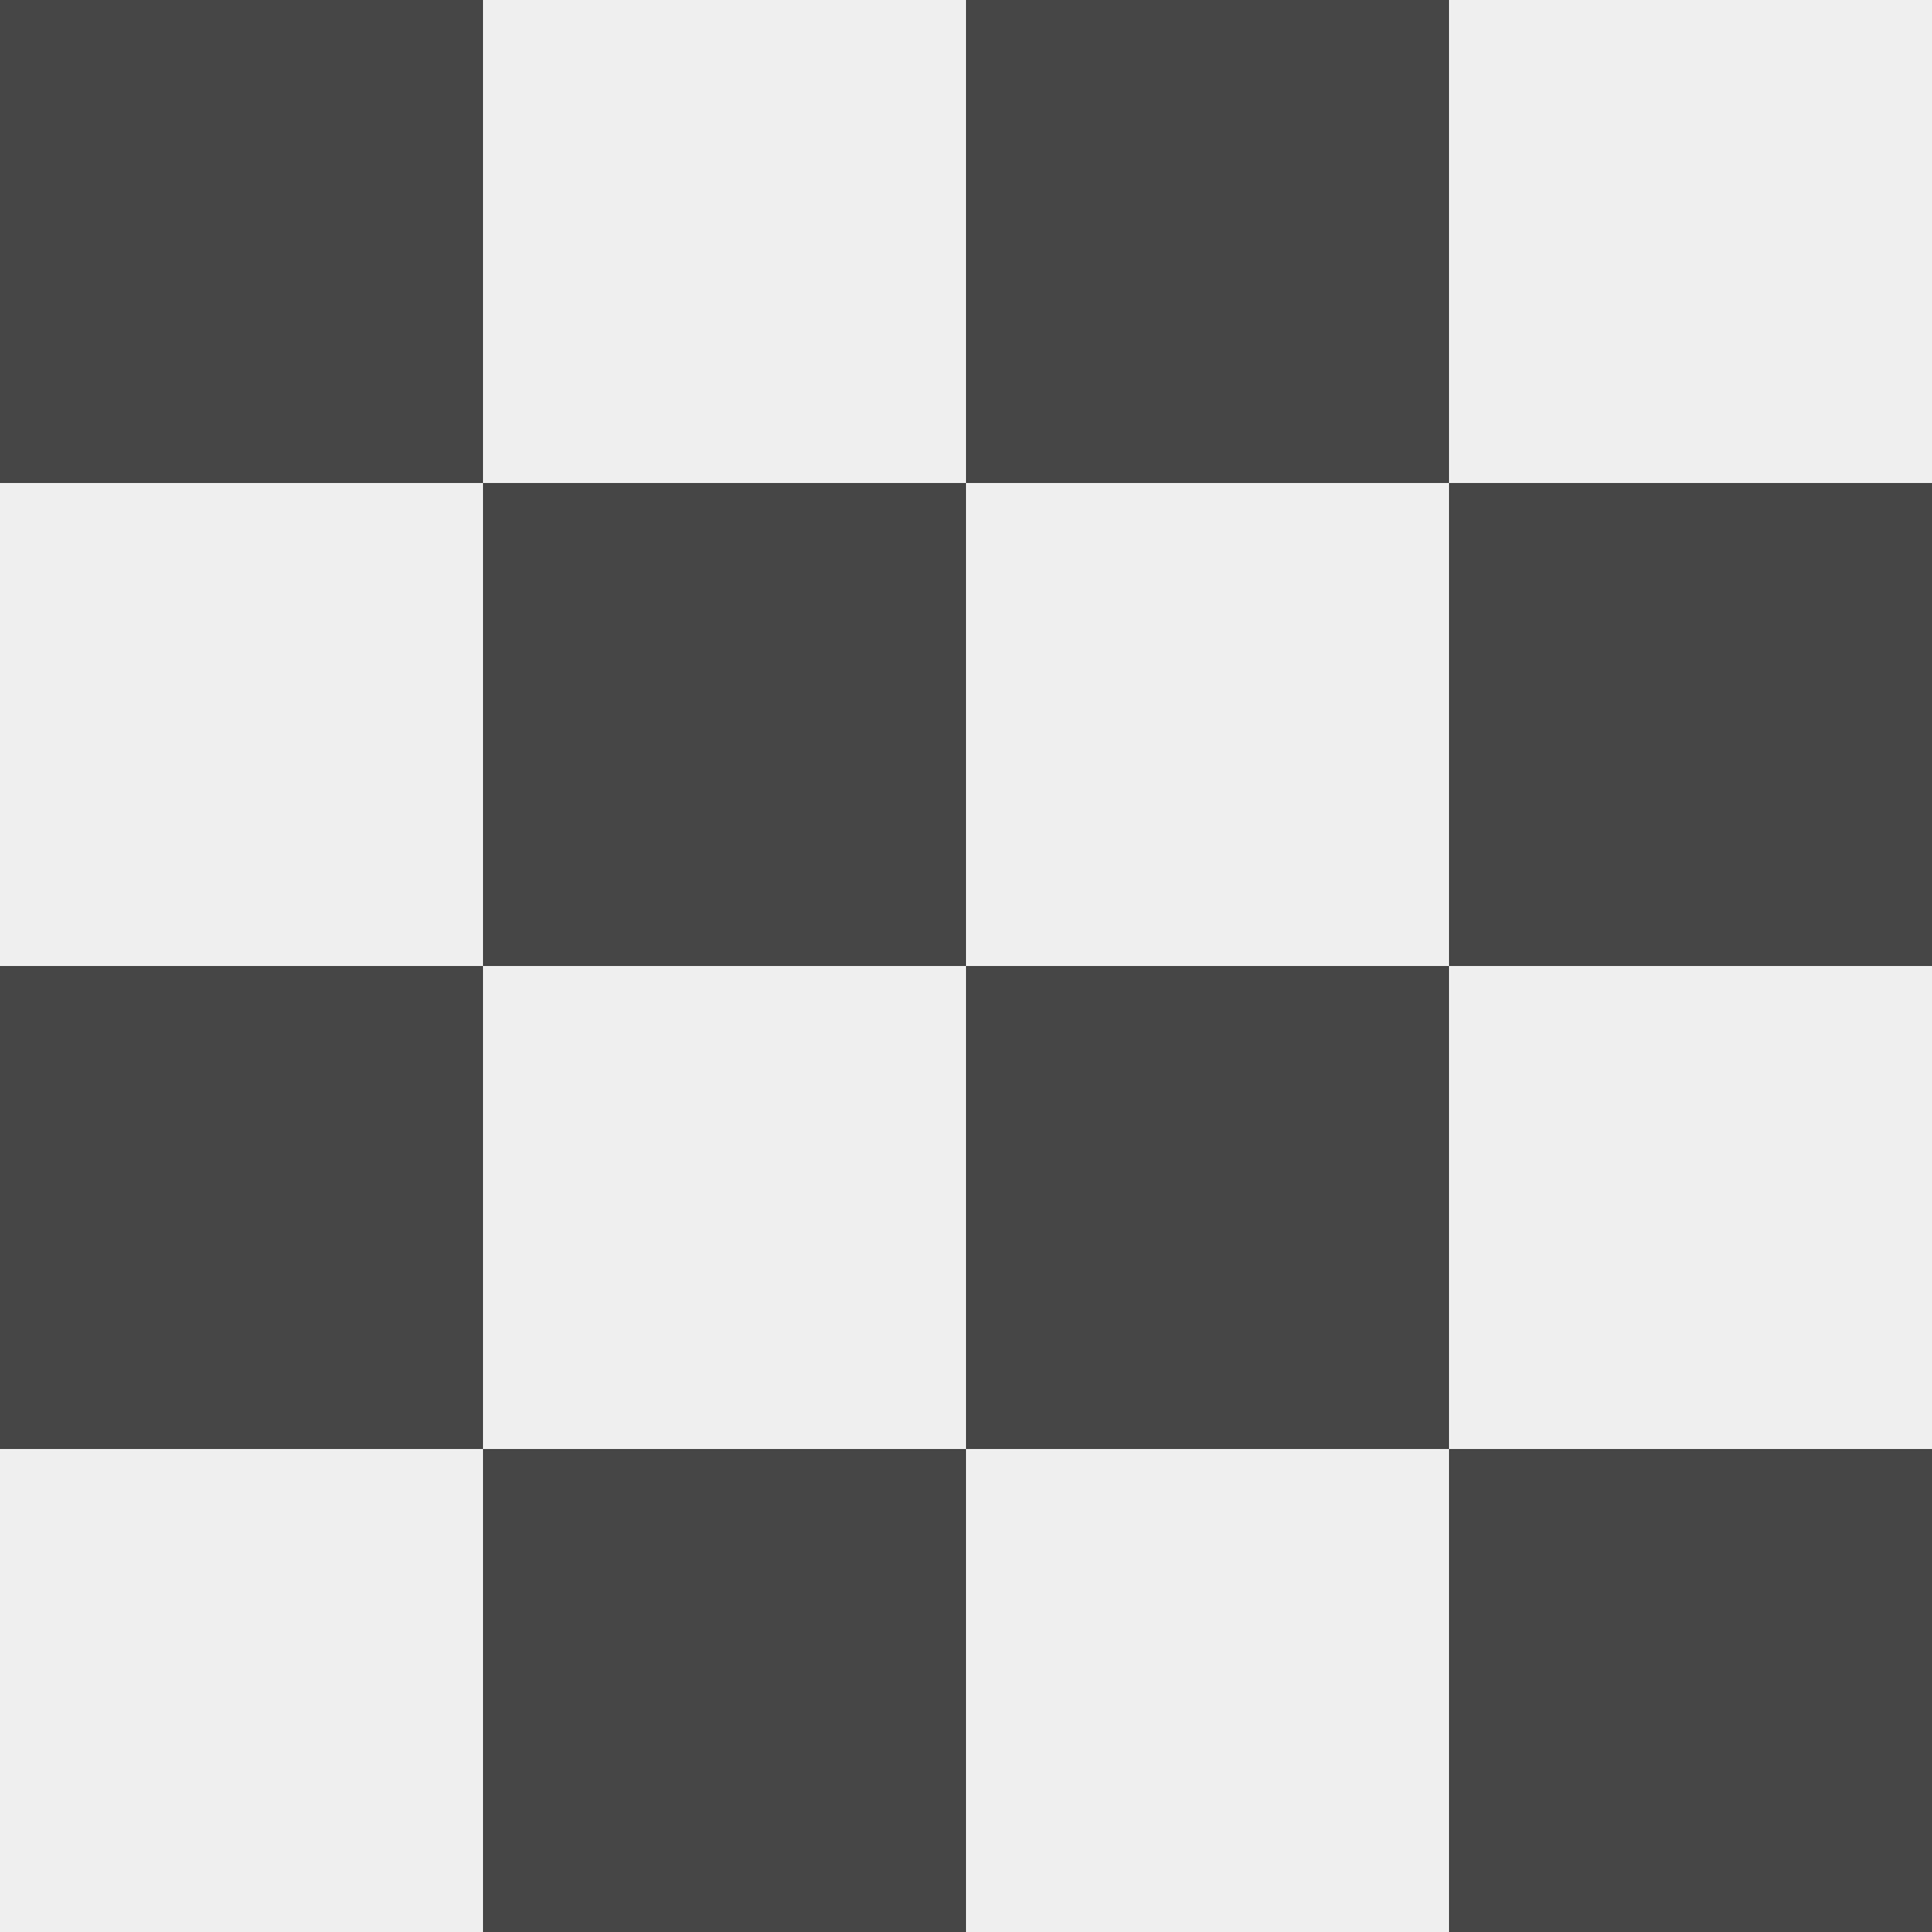 <?xml version="1.0" encoding="utf-8"?>
<!-- Generator: Adobe Illustrator 19.1.0, SVG Export Plug-In . SVG Version: 6.00 Build 0)  -->
<svg version="1.1" xmlns="http://www.w3.org/2000/svg" xmlns:xlink="http://www.w3.org/1999/xlink" x="0px" y="0px" width="14px"
	 height="14px" viewBox="0 0 48 48" enable-background="new 0 0 48 48" xml:space="preserve">
<rect x="0" y="0" width="48" height="48" fill="#808080" stroke="none"/>
<rect x="0" y="0" width="48" height="48" fill="#ffffff" fill-opacity="0.9"/>
<g id="Bounding_Boxes">
	<path fill="none" d="M0,0h24v24H0V0z"/>
</g>
<g id="Outline_1_">
	<rect x="0" y="0" width="12" height="12" fill="#333333" fill-opacity="0.9"/>
	<rect x="12" y="0" width="12" height="12" fill="#eeeeee" fill-opacity="0.9"/>
	<rect x="24" y="0" width="12" height="12" fill="#333333" fill-opacity="0.9"/>
	<rect x="36" y="0" width="12" height="12" fill="#eeeeee" fill-opacity="0.9"/>

	<rect x="0" y="12" width="12" height="12" fill="#eeeeee" fill-opacity="0.9"/>
	<rect x="12" y="12" width="12" height="12" fill="#333333" fill-opacity="0.9"/>
	<rect x="24" y="12" width="12" height="12" fill="#eeeeee" fill-opacity="0.9"/>
	<rect x="36" y="12" width="12" height="12" fill="#333333" fill-opacity="0.9"/>

	<rect x="0" y="24" width="12" height="12" fill="#333333" fill-opacity="0.9"/>
	<rect x="12" y="24" width="12" height="12" fill="#eeeeee" fill-opacity="0.9"/>
	<rect x="24" y="24" width="12" height="12" fill="#333333" fill-opacity="0.9"/>
	<rect x="36" y="24" width="12" height="12" fill="#eeeeee" fill-opacity="0.9"/>

	<rect x="0" y="36" width="12" height="12" fill="#eeeeee" fill-opacity="0.9"/>
	<rect x="12" y="36" width="12" height="12" fill="#333333" fill-opacity="0.9"/>
	<rect x="24" y="36" width="12" height="12" fill="#eeeeee" fill-opacity="0.9"/>
	<rect x="36" y="36" width="12" height="12" fill="#333333" fill-opacity="0.9"/>
</g>
</svg>
